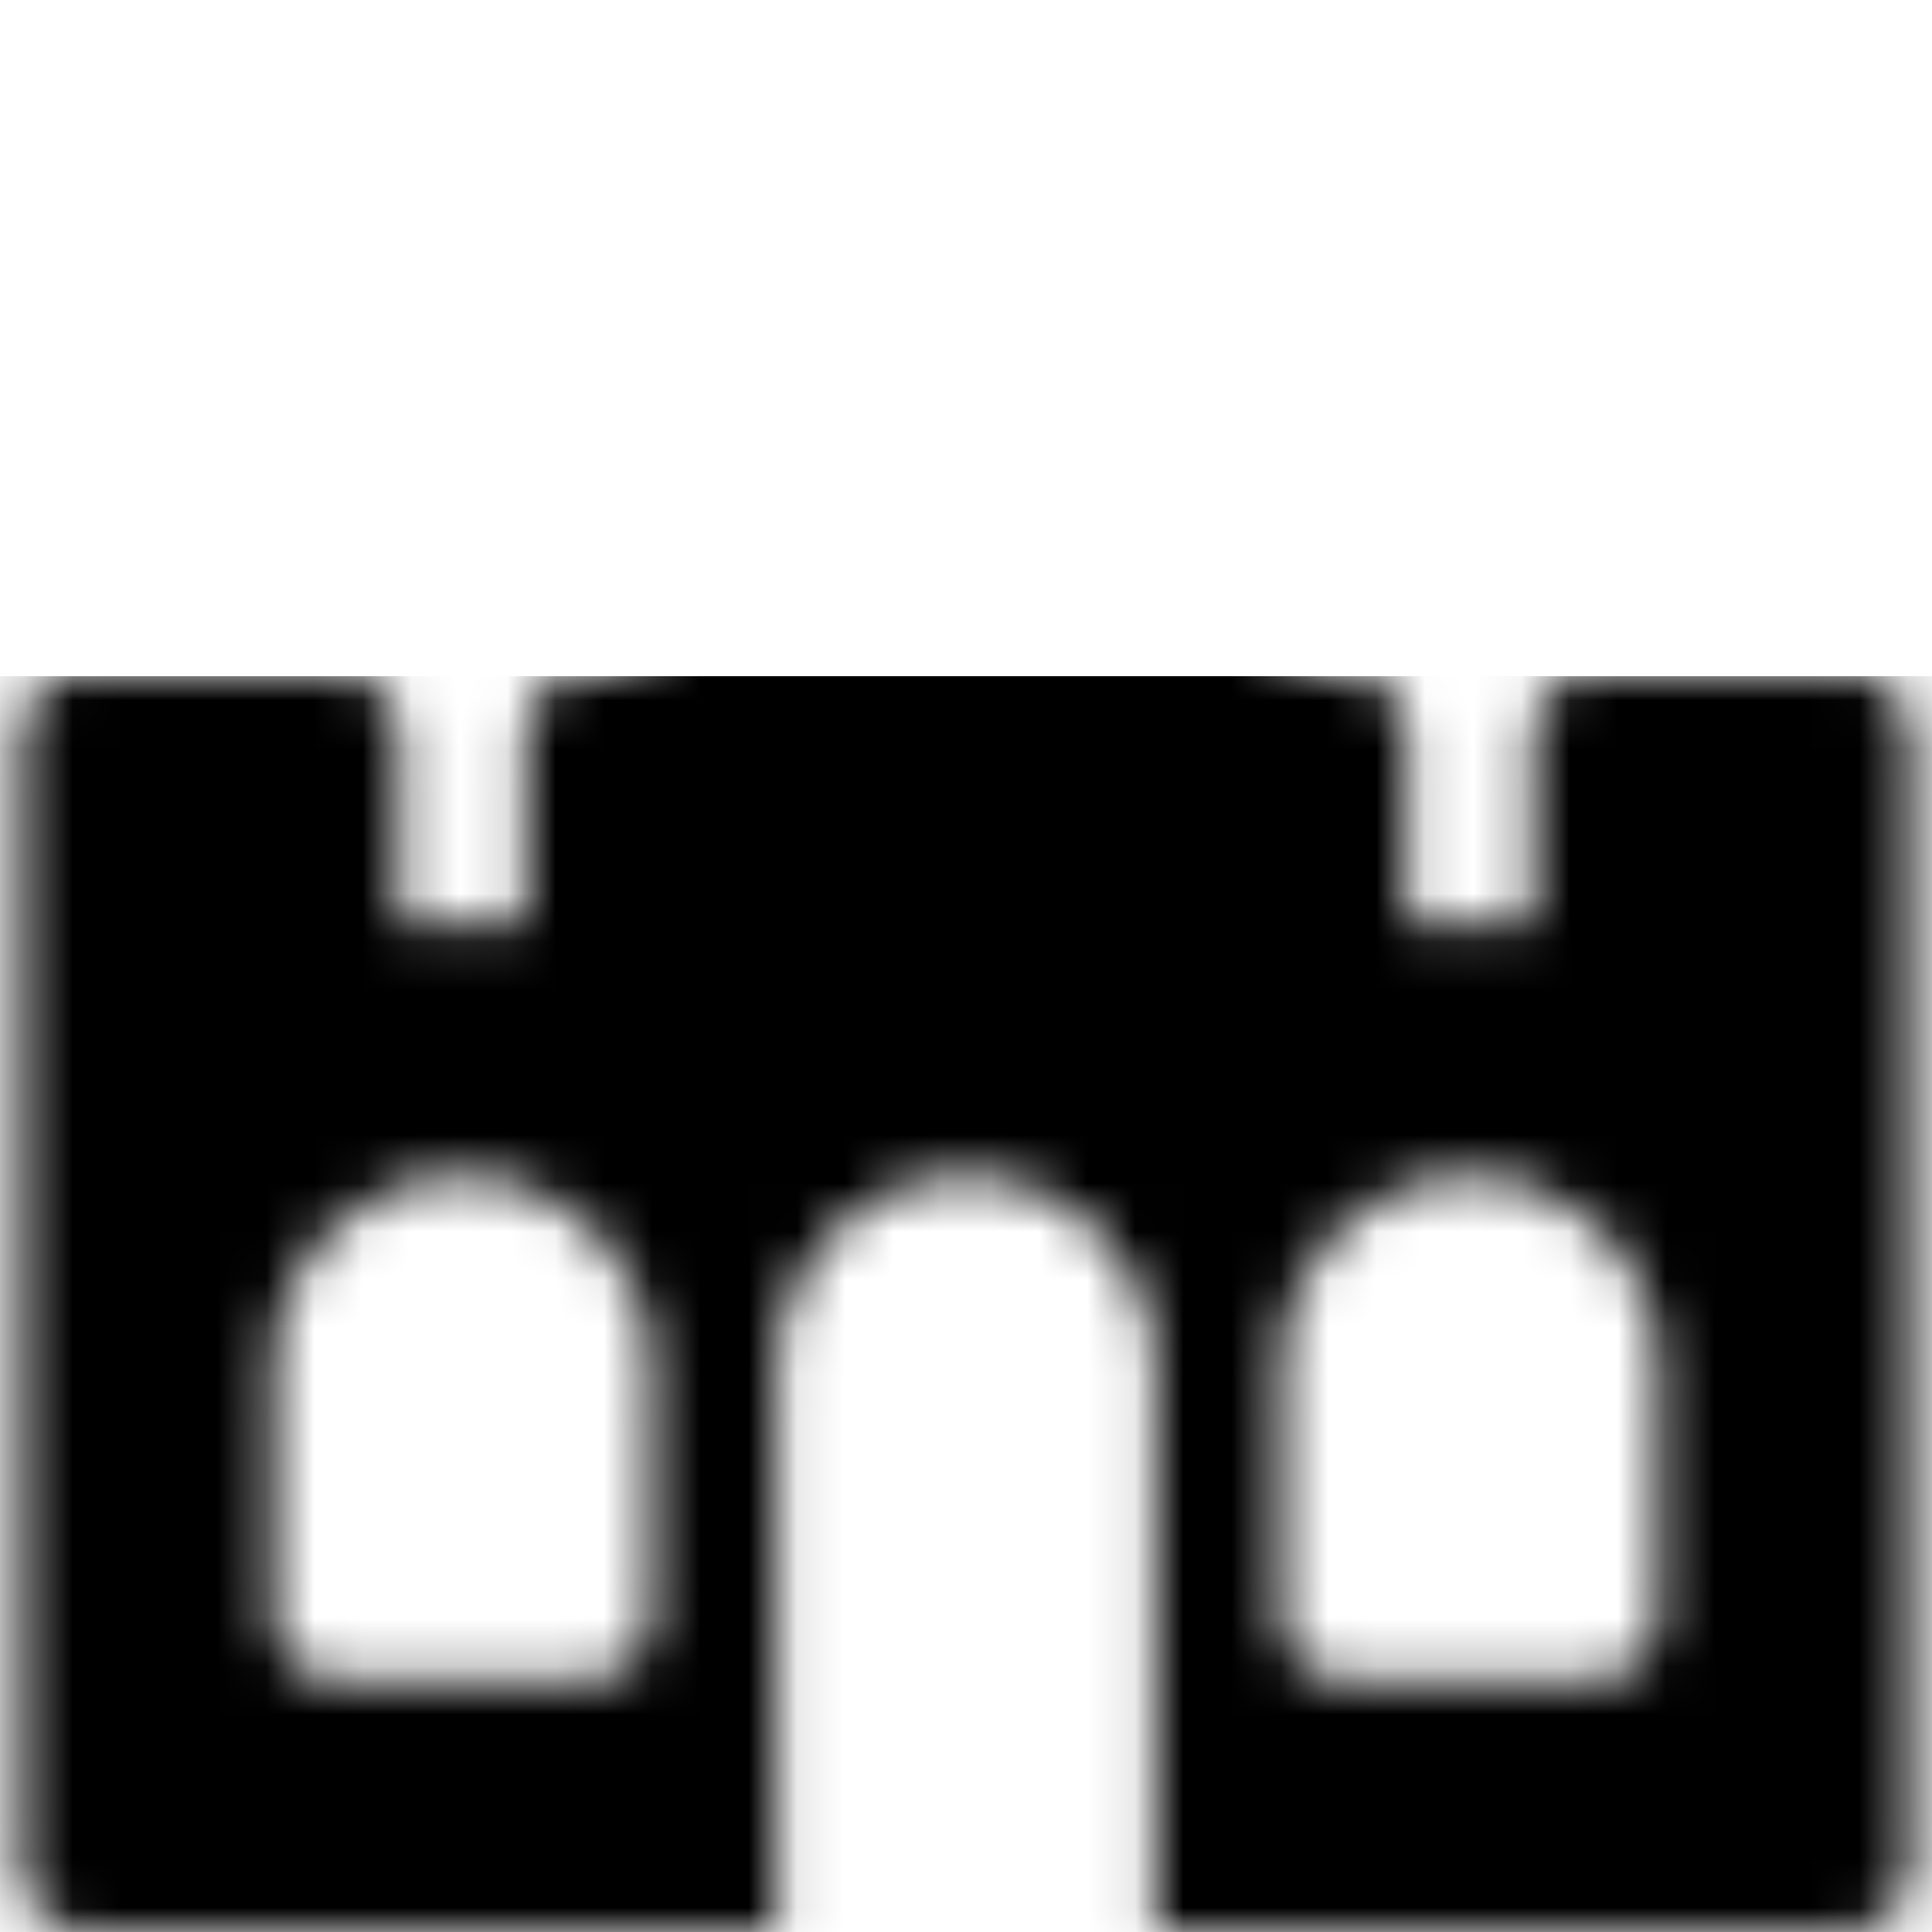 <svg width="40" height="40" viewBox="0 0 40 40" fill="none" xmlns="http://www.w3.org/2000/svg">
<mask id="mask0" mask-type="alpha" maskUnits="userSpaceOnUse" x="0" y="0" width="40" height="41">
<path d="M38.261 13.913H33.044C32.323 13.913 31.739 14.497 31.739 15.217V19.13H29.131V15.217C29.131 14.497 28.547 13.913 27.826 13.913H26.522V10.435H27.826C28.985 10.435 29.569 9.027 28.748 8.208L20.922 0.382C20.413 -0.127 19.587 -0.127 19.078 0.382L11.252 8.208C10.431 9.027 11.015 10.435 12.174 10.435H13.478V13.913H12.174C11.453 13.913 10.87 14.497 10.87 15.217V19.131H8.261V15.217C8.261 14.497 7.677 13.913 6.957 13.913H1.739C1.019 13.913 0.435 14.497 0.435 15.217V38.696C0.435 39.416 1.019 40 1.739 40H16.087V28.261C16.087 26.103 17.842 24.348 20 24.348C22.158 24.348 23.913 26.103 23.913 28.261V40H38.261C38.981 40 39.565 39.416 39.565 38.696V15.217C39.565 14.497 38.981 13.913 38.261 13.913ZM13.478 33.478C13.478 34.199 12.894 34.783 12.174 34.783H6.957C6.236 34.783 5.652 34.199 5.652 33.478V28.261C5.652 26.103 7.407 24.348 9.565 24.348C11.723 24.348 13.478 26.103 13.478 28.261V33.478ZM34.348 33.478C34.348 34.199 33.764 34.783 33.044 34.783H27.826C27.105 34.783 26.522 34.199 26.522 33.478V28.261C26.522 26.103 28.277 24.348 30.435 24.348C32.593 24.348 34.348 26.103 34.348 28.261L34.348 33.478Z" fill="black"/>
</mask>
<g mask="url(#mask0)">
<rect x="-1" y="14" width="42" height="26" fill="#000000"/>
</g>
</svg>
